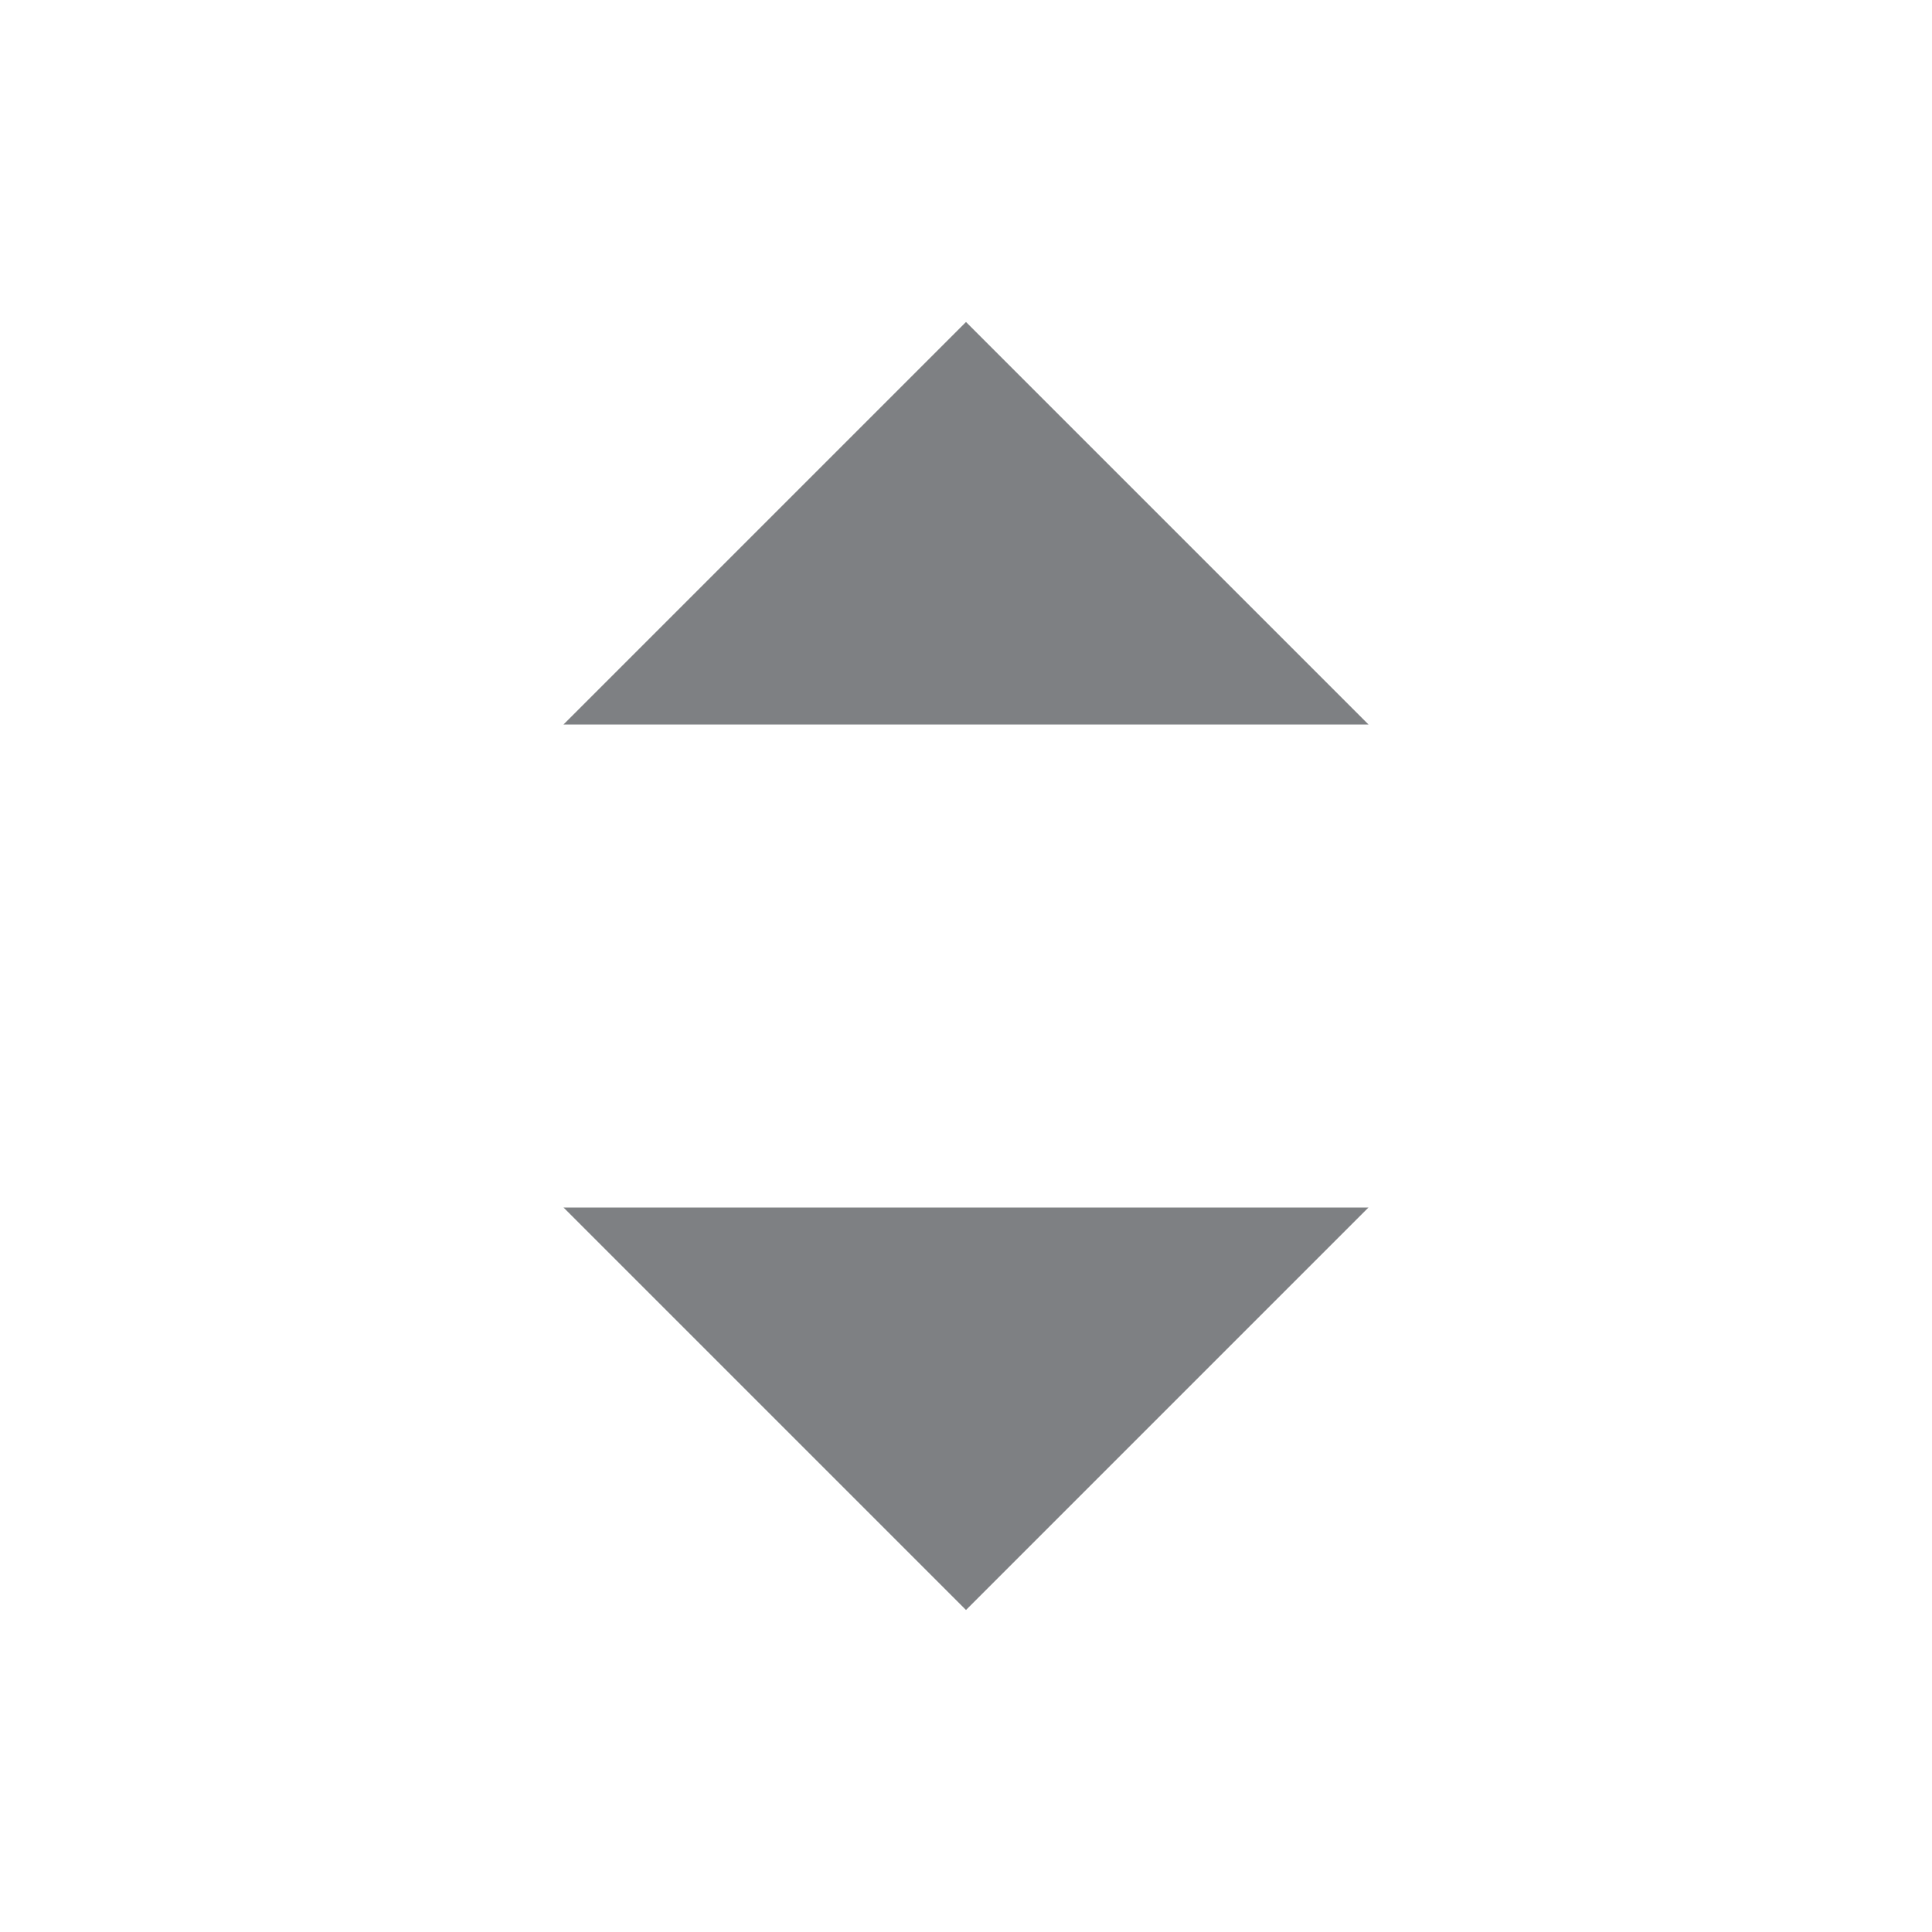 <svg width="24" height="24" viewBox="0 0 24 24" fill="none" xmlns="http://www.w3.org/2000/svg">
<mask id="mask0_1023_39878" style="mask-type:alpha" maskUnits="userSpaceOnUse" x="0" y="0" width="24" height="24">
<rect width="24" height="24" fill="#D9D9D9"/>
</mask>
<g mask="url(#mask0_1023_39878)">
<path d="M12 20L7 15H17L12 20Z" fill="#7E8083"/>
<path d="M7 9L12 4L17 9H7Z" fill="#7E8083"/>
</g>
</svg>
